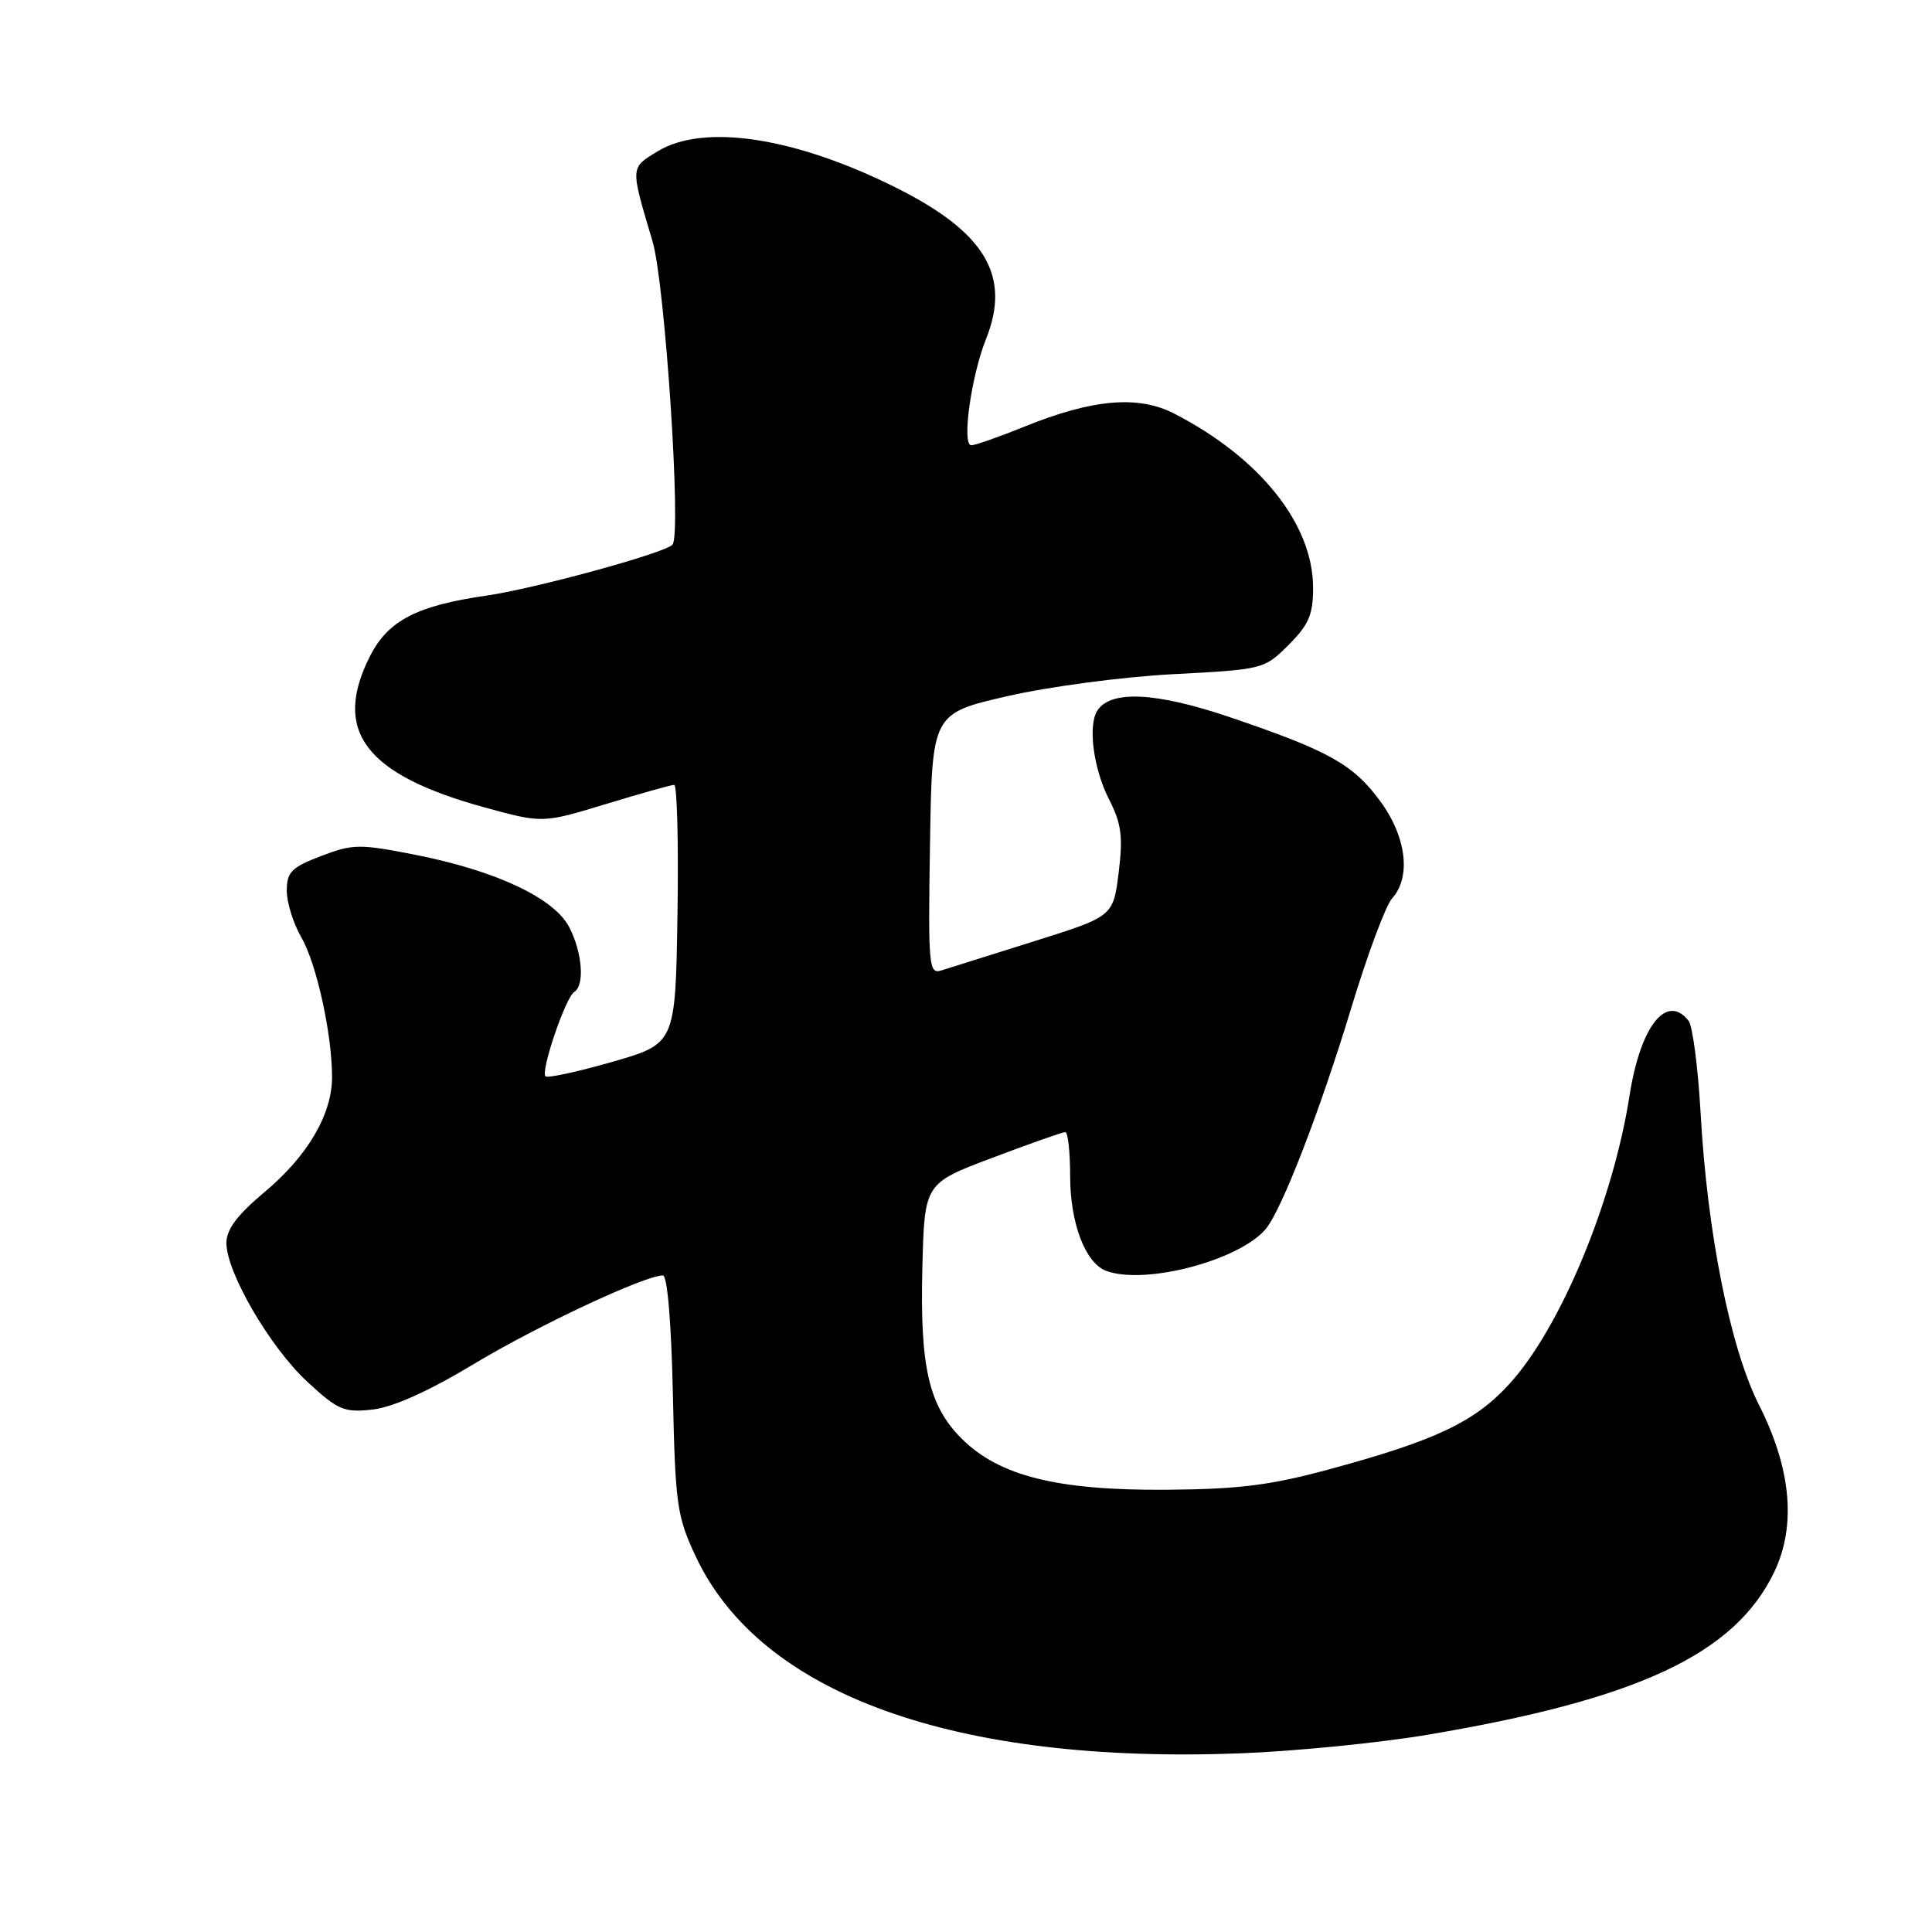 <?xml version="1.0" encoding="UTF-8" standalone="no"?>
<!DOCTYPE svg PUBLIC "-//W3C//DTD SVG 1.1//EN" "http://www.w3.org/Graphics/SVG/1.1/DTD/svg11.dtd" >
<svg xmlns="http://www.w3.org/2000/svg" xmlns:xlink="http://www.w3.org/1999/xlink" version="1.1" viewBox="0 0 256 256">
 <g >
 <path fill="currentColor"
d=" M 189.00 229.89 C 217.01 225.19 229.82 219.20 235.06 208.37 C 238.04 202.21 237.37 194.65 233.06 186.13 C 229.27 178.62 226.22 163.36 225.34 147.50 C 225.00 141.45 224.28 135.94 223.74 135.25 C 220.83 131.57 217.37 135.95 215.93 145.13 C 213.71 159.34 206.70 176.11 199.92 183.47 C 195.35 188.43 190.23 190.86 176.39 194.62 C 168.37 196.81 164.23 197.33 154.50 197.40 C 140.06 197.50 132.38 195.58 127.41 190.61 C 123.06 186.26 121.88 181.12 122.22 167.92 C 122.50 156.80 122.50 156.80 131.50 153.41 C 136.45 151.54 140.79 150.01 141.15 150.01 C 141.51 150.00 141.80 152.64 141.80 155.86 C 141.80 162.05 143.80 167.32 146.54 168.38 C 151.64 170.33 164.26 167.02 167.74 162.82 C 169.86 160.26 174.94 147.10 179.03 133.62 C 181.17 126.53 183.62 119.97 184.46 119.04 C 187.01 116.22 186.36 110.88 182.89 106.16 C 179.28 101.26 176.11 99.49 162.87 95.00 C 153.13 91.70 147.09 91.42 145.38 94.20 C 144.14 96.21 144.90 101.88 146.94 105.89 C 148.60 109.14 148.82 110.83 148.23 115.63 C 147.50 121.43 147.50 121.43 137.00 124.73 C 131.22 126.55 125.70 128.28 124.73 128.59 C 123.07 129.11 122.97 128.03 123.23 111.84 C 123.50 94.54 123.50 94.54 133.50 92.24 C 139.03 90.97 148.86 89.67 155.50 89.33 C 167.36 88.71 167.53 88.67 170.75 85.45 C 173.43 82.77 174.00 81.43 173.99 77.85 C 173.97 69.44 166.94 60.64 155.58 54.80 C 150.80 52.34 144.72 52.88 135.67 56.56 C 132.36 57.90 129.22 59.00 128.70 59.00 C 127.41 59.00 128.68 49.84 130.66 44.90 C 133.98 36.59 130.58 30.82 118.89 24.95 C 105.45 18.19 93.28 16.31 87.14 20.05 C 83.48 22.29 83.50 21.99 86.47 32.00 C 88.12 37.59 90.32 70.85 89.11 72.17 C 88.09 73.29 70.90 77.99 64.47 78.92 C 55.26 80.24 51.44 82.22 49.06 86.88 C 43.98 96.84 48.35 102.63 64.22 106.99 C 71.90 109.09 71.90 109.09 80.25 106.55 C 84.85 105.15 88.93 104.00 89.33 104.00 C 89.72 104.00 89.92 111.71 89.77 121.14 C 89.50 138.29 89.50 138.29 81.14 140.70 C 76.53 142.02 72.55 142.88 72.28 142.62 C 71.61 141.94 74.94 132.16 76.08 131.45 C 77.50 130.57 77.17 126.23 75.43 122.86 C 73.43 119.00 65.71 115.37 55.01 113.26 C 47.64 111.81 46.75 111.82 42.54 113.43 C 38.62 114.93 38.00 115.55 38.00 118.03 C 38.00 119.60 38.87 122.37 39.92 124.19 C 41.94 127.66 44.00 137.02 44.00 142.72 C 44.00 147.66 40.76 153.18 35.05 157.96 C 31.44 160.98 30.00 162.90 30.00 164.70 C 30.00 168.61 35.81 178.57 40.75 183.12 C 44.80 186.86 45.59 187.19 49.39 186.77 C 52.09 186.46 56.81 184.34 62.77 180.75 C 71.16 175.69 85.44 169.00 87.84 169.00 C 88.43 169.00 88.96 175.34 89.16 184.75 C 89.48 199.37 89.69 200.91 92.18 206.22 C 100.75 224.51 126.47 233.79 164.50 232.32 C 171.65 232.04 182.68 230.95 189.00 229.89 Z "/>
</g>
</svg>